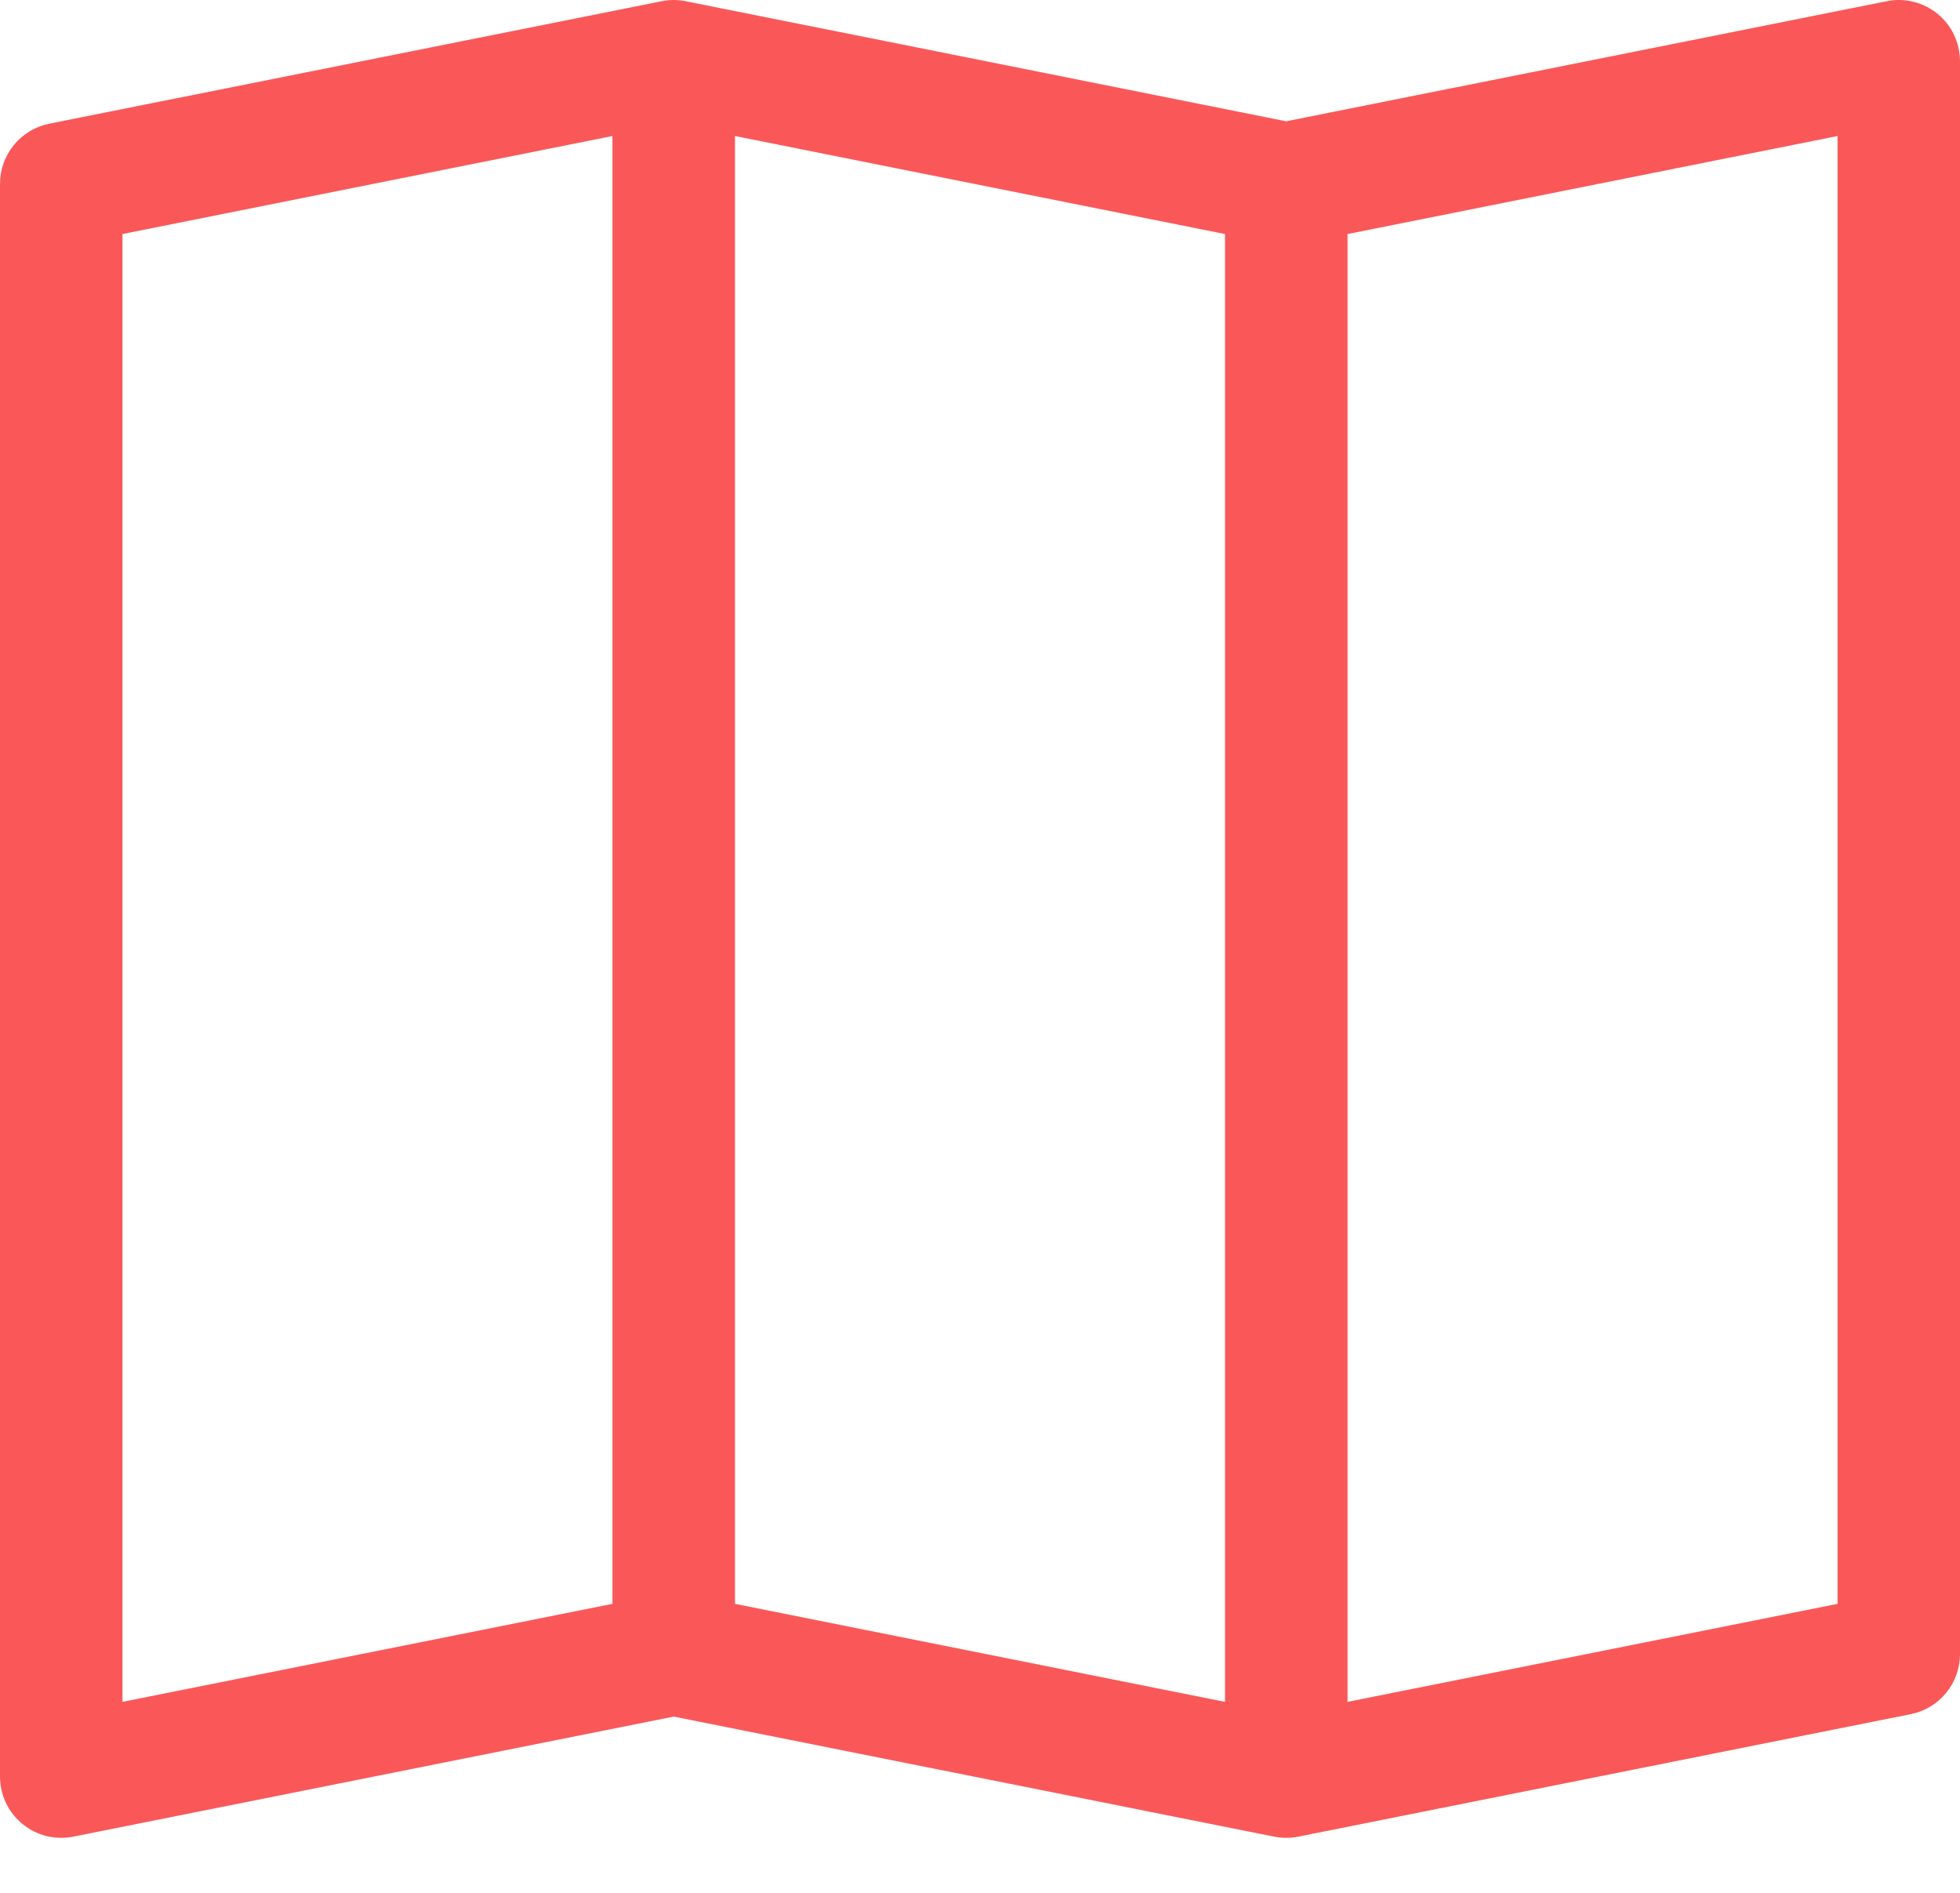 <svg width="29" height="28" viewBox="0 0 29 28" fill="none" xmlns="http://www.w3.org/2000/svg">
<path fill-rule="evenodd" clip-rule="evenodd" d="M28.668 0.204C28.772 0.29 28.856 0.397 28.913 0.518C28.97 0.639 29 0.772 29 0.906V24.468C29 24.678 28.927 24.881 28.794 25.043C28.662 25.205 28.477 25.316 28.271 25.357L19.209 27.169C19.092 27.192 18.971 27.192 18.854 27.169L9.969 25.393L1.084 27.169C0.952 27.195 0.817 27.192 0.687 27.16C0.557 27.127 0.436 27.066 0.332 26.981C0.228 26.896 0.145 26.79 0.087 26.668C0.03 26.547 8.09331e-05 26.415 0 26.281L0 2.718C0 2.509 0.073 2.306 0.206 2.144C0.338 1.982 0.523 1.871 0.729 1.83L9.791 0.018C9.908 -0.006 10.029 -0.006 10.146 0.018L19.031 1.794L27.916 0.018C28.047 -0.009 28.183 -0.006 28.313 0.027C28.443 0.059 28.564 0.12 28.668 0.204ZM18.125 3.462L10.875 2.012V23.725L18.125 25.175V3.462ZM19.938 25.175L27.188 23.725V2.012L19.938 3.462V25.175ZM9.062 23.725V2.012L1.812 3.462V25.175L9.062 23.725Z" fill="#FA5858"/>
</svg>
